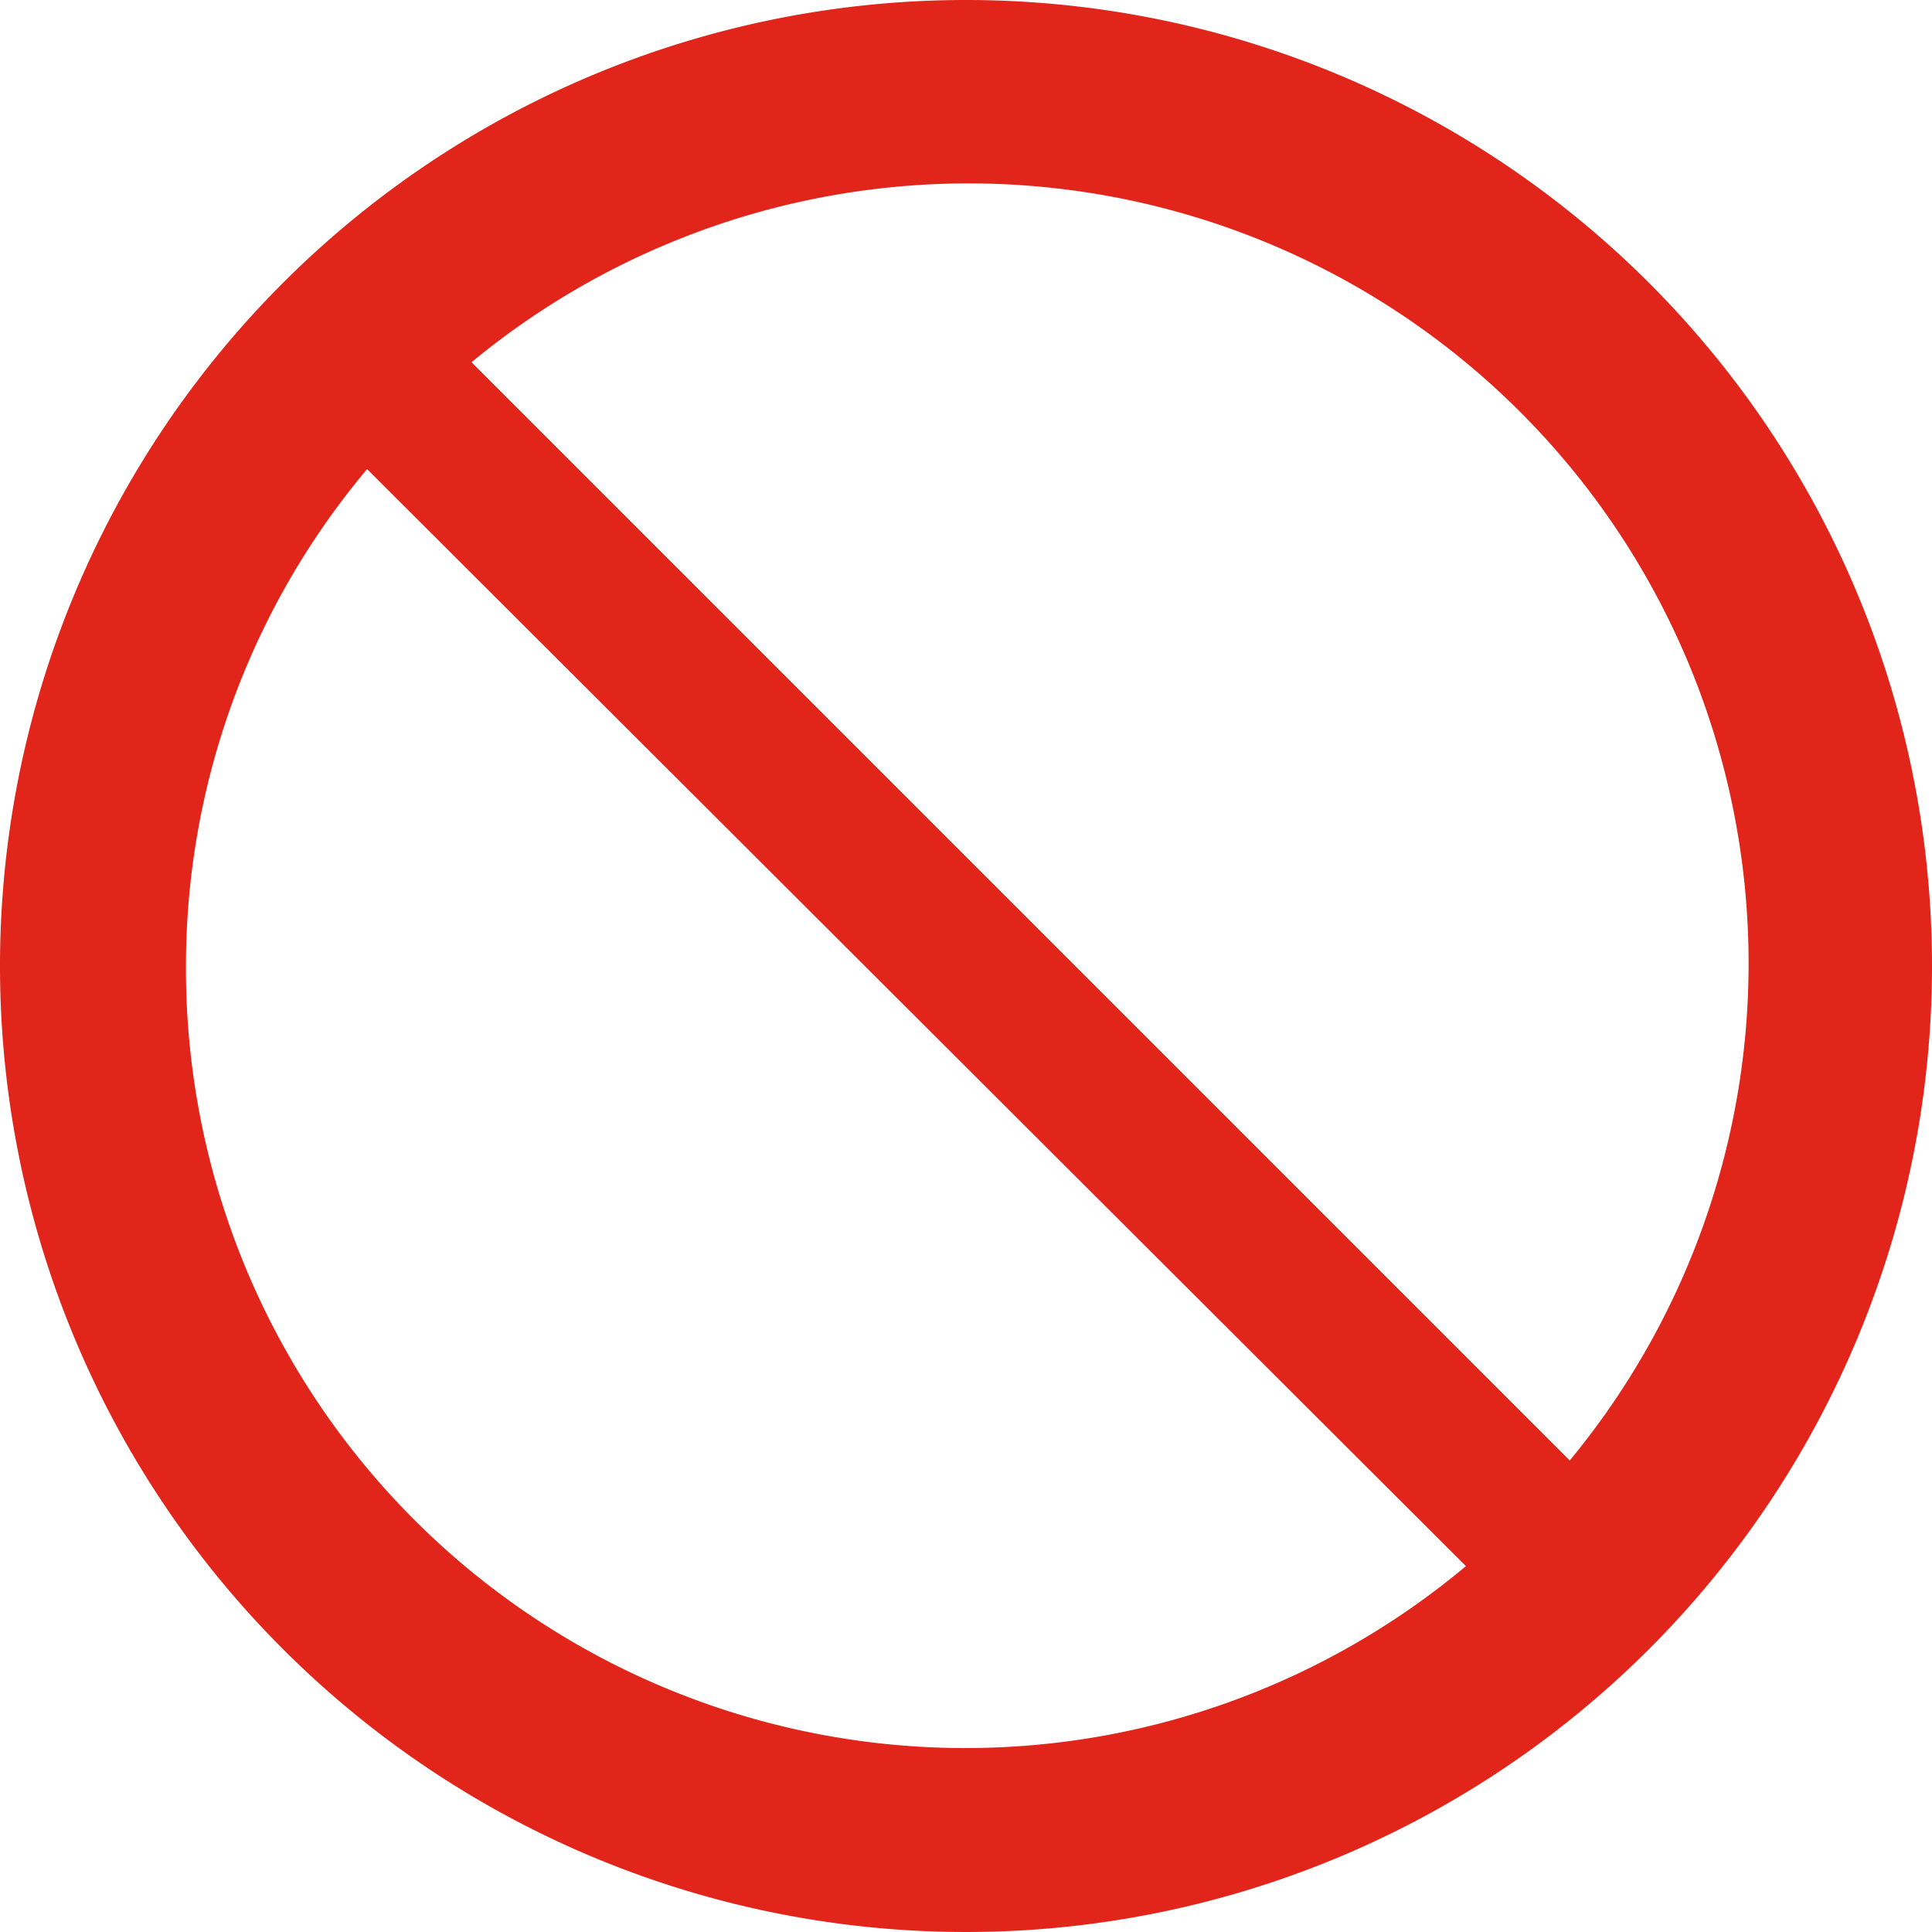<svg id="ico-generalprohibitionsign-iso-32" xmlns="http://www.w3.org/2000/svg" width="32" height="32" viewBox="0 0 32 32"><path d="M16,0A16,16,0,1,0,32,16,16,16,0,0,0,16,0ZM3.08,16a12.8,12.8,0,0,1,3-8.23l18.2,18.17A12.91,12.91,0,0,1,3.08,16ZM26,24.19,7.81,6A12.92,12.92,0,0,1,26,24.19Z" fill="#e1251b"/></svg>